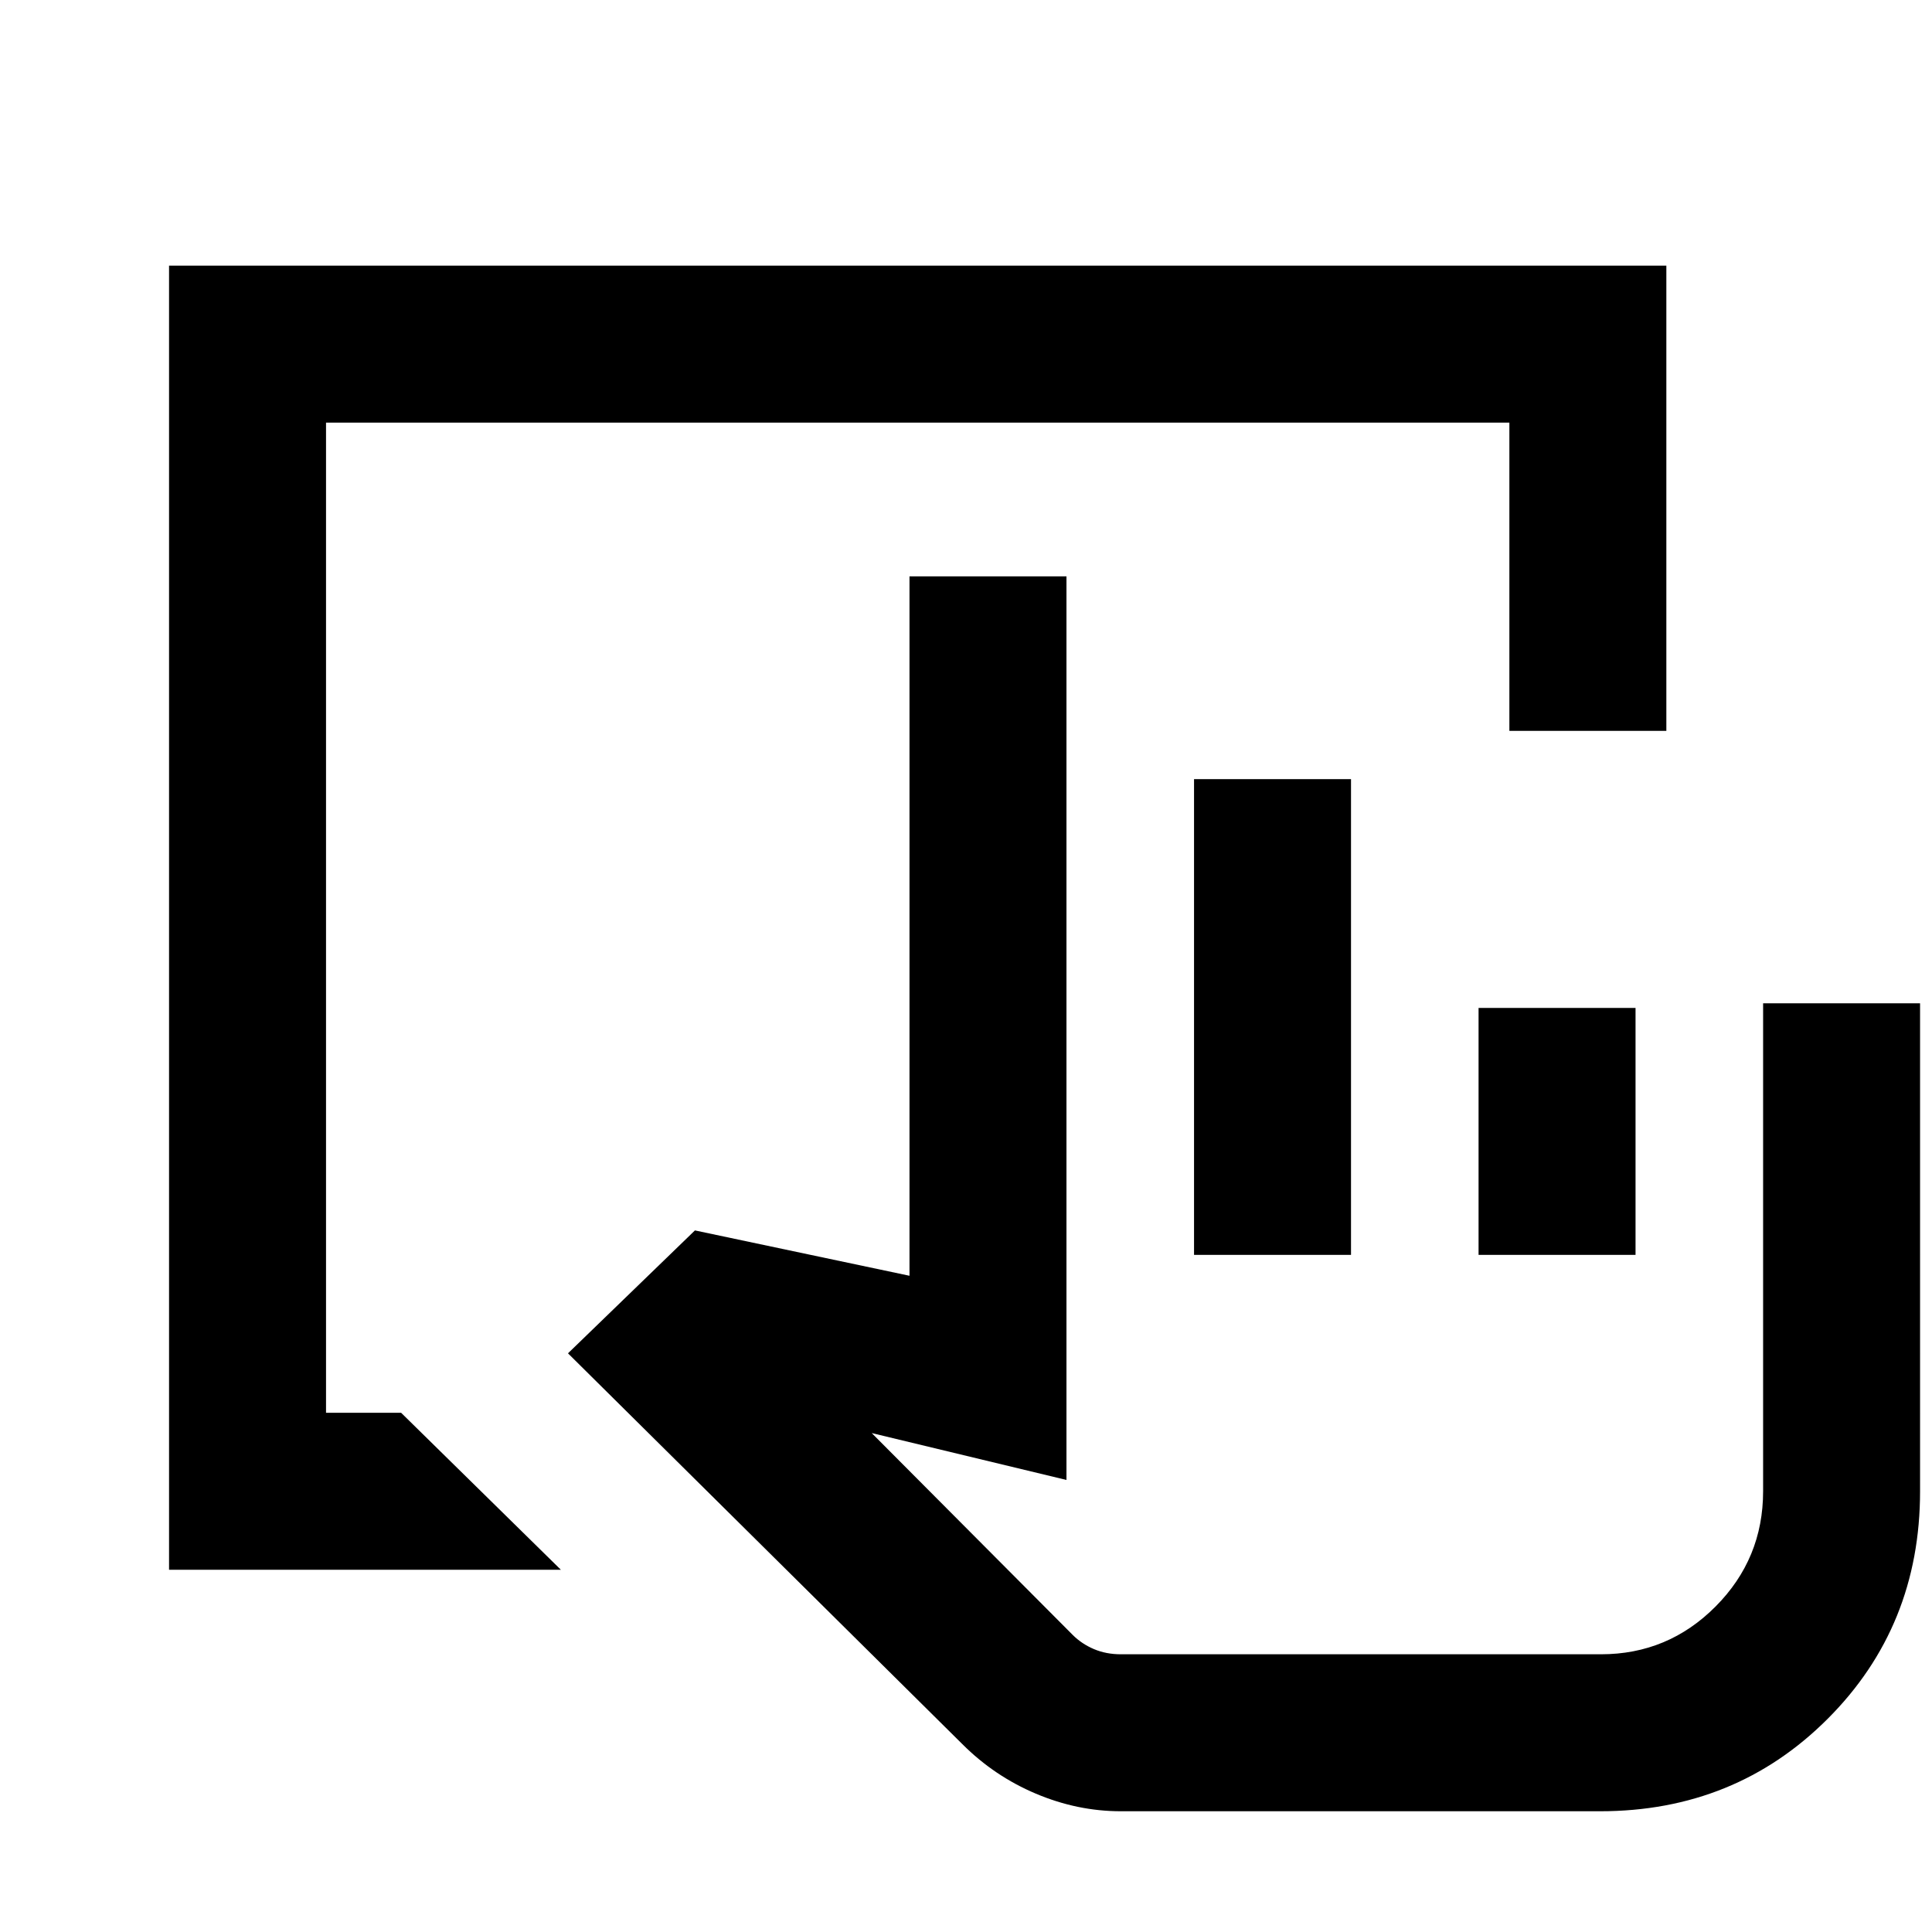 <svg xmlns="http://www.w3.org/2000/svg" height="20" viewBox="0 -960 960 960" width="20"><path d="M556.92-60q-21.54 0-42.19-8.73t-36.5-24.58l-196-194.23 63.08-61.07 106.61 22.53v-347.53h78v448.99l-96.77-23.3 99.87 100.3q4.52 4.5 10.58 7.06 6.07 2.56 13.32 2.56h238.59q33.34 0 56.95-23.74 23.62-23.74 23.62-57.26v-242.46h77.99V-219q0 67.15-45.92 113.08Q862.23-60 795.08-60H556.92Zm36.39-276.46v-236.39h78v236.39h-78Zm141.38 0v-122.69h78v122.69h-78ZM795.08-138H532.61 795.08ZM84-180v-648h744v231.15h-78V-750H162v492h37.31l79.38 78H84Z"/></svg>